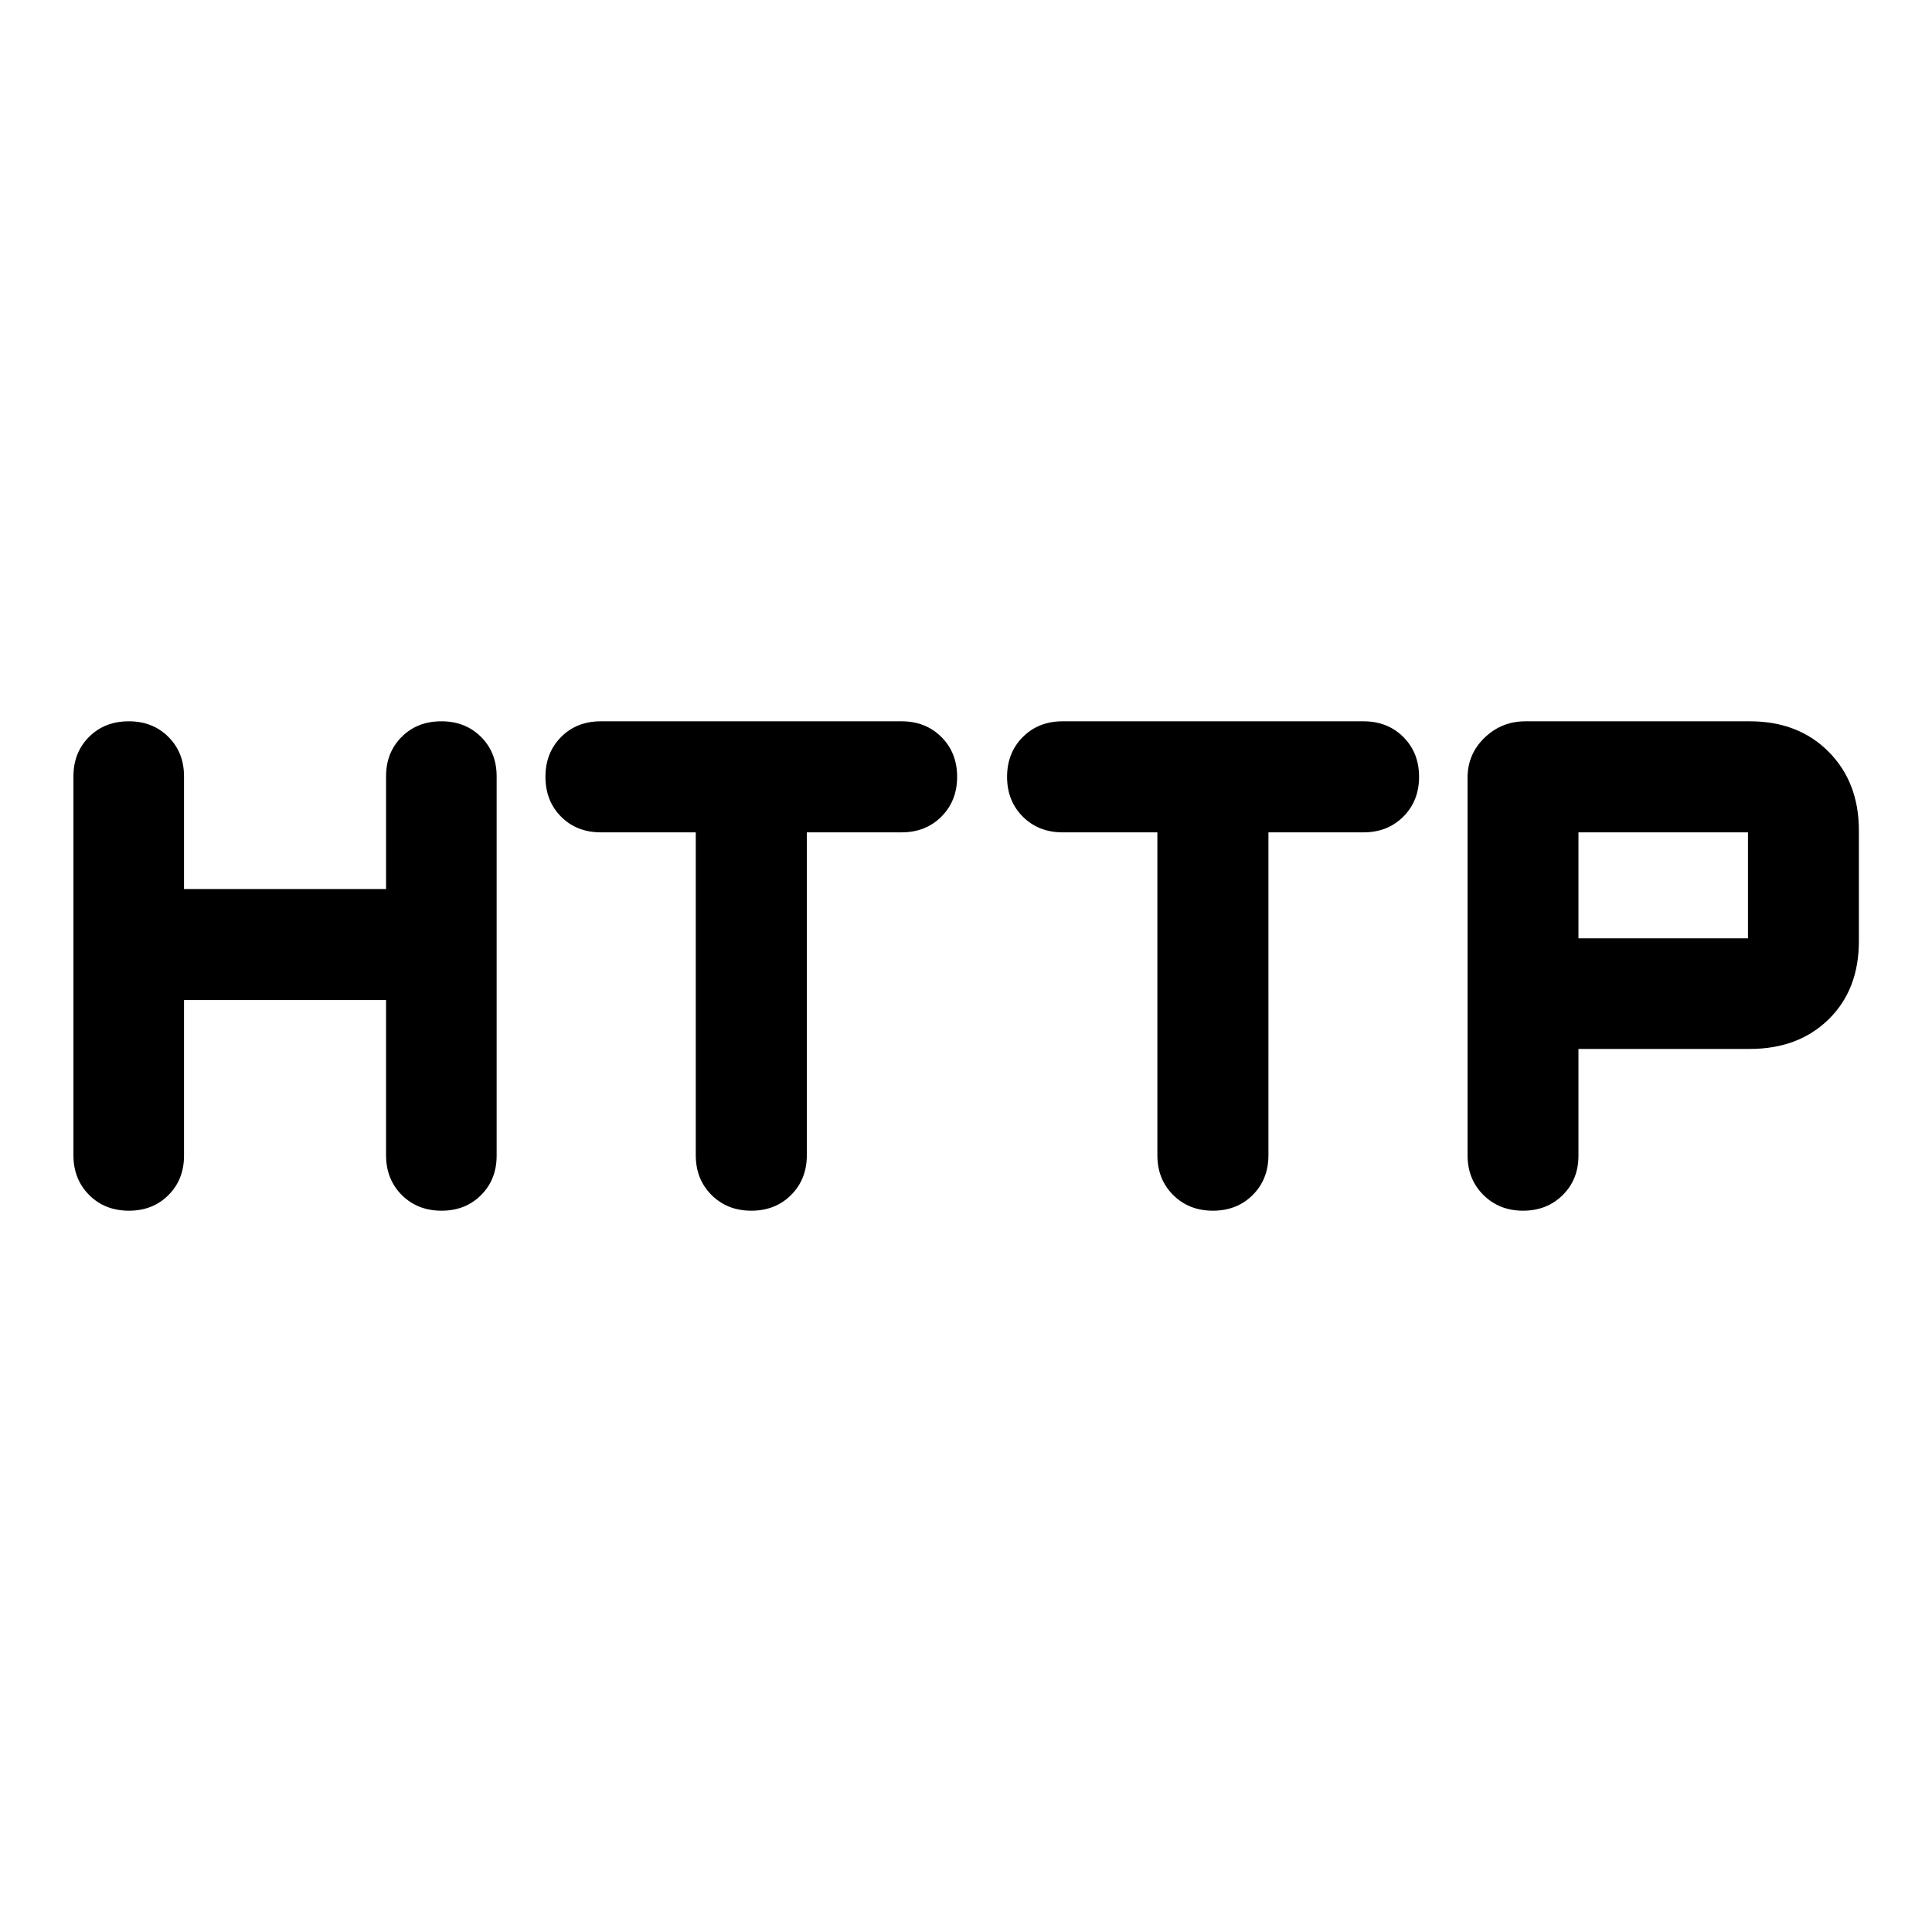 <svg xmlns="http://www.w3.org/2000/svg" viewBox="0 -960 960 960" width="32" height="32"><path d="M36.49-386v-188.24q0-11.85 7.75-19.6 7.75-7.75 19.77-7.75 11.91 0 19.67 7.75 7.76 7.75 7.76 19.6v55.98h100.39v-55.98q0-11.85 7.75-19.6 7.74-7.75 19.76-7.75 11.91 0 19.67 7.75 7.77 7.75 7.77 19.6v188.48q0 11.85-7.75 19.6-7.75 7.75-19.6 7.75-11.99 0-19.8-7.81-7.8-7.82-7.8-19.78v-77.07H91.44v77.31q0 11.85-7.75 19.6-7.75 7.75-19.6 7.75-11.99 0-19.79-7.81-7.81-7.82-7.81-19.78Zm309.23 0v-160.41h-47.1q-12.09 0-19.84-7.81t-7.75-19.77q0-11.95 7.75-19.78 7.75-7.82 19.78-7.82H448q11.96 0 19.78 7.81 7.81 7.81 7.81 19.77 0 11.95-7.81 19.78-7.82 7.82-19.78 7.82h-47.09V-386q0 11.96-7.82 19.78-7.81 7.81-19.76 7.81-11.95 0-19.78-7.81-7.83-7.82-7.83-19.78Zm229.37 0v-160.41H528q-11.96 0-19.78-7.81-7.81-7.81-7.81-19.77 0-11.95 7.81-19.78 7.82-7.82 19.78-7.82h149.54q11.95 0 19.77 7.81t7.82 19.77q0 11.95-7.82 19.78-7.82 7.82-19.77 7.82h-47.26V-386q0 11.96-7.81 19.78-7.82 7.81-19.77 7.81t-19.78-7.81q-7.83-7.82-7.83-19.78Zm154.13 0v-187.5q0-11.82 8.48-19.96 8.47-8.13 20.29-8.13h111.5q24.13 0 39.15 15.14 15.03 15.15 15.03 39.08v54.99q0 24.16-15.03 38.87-15.02 14.72-39.15 14.72h-85.16v53.03q0 11.85-7.84 19.6-7.84 7.75-19.68 7.75-11.85 0-19.72-7.81-7.87-7.82-7.87-19.78Zm55.11-107.74h84.23v-52.67h-84.23v52.67Z"/></svg>